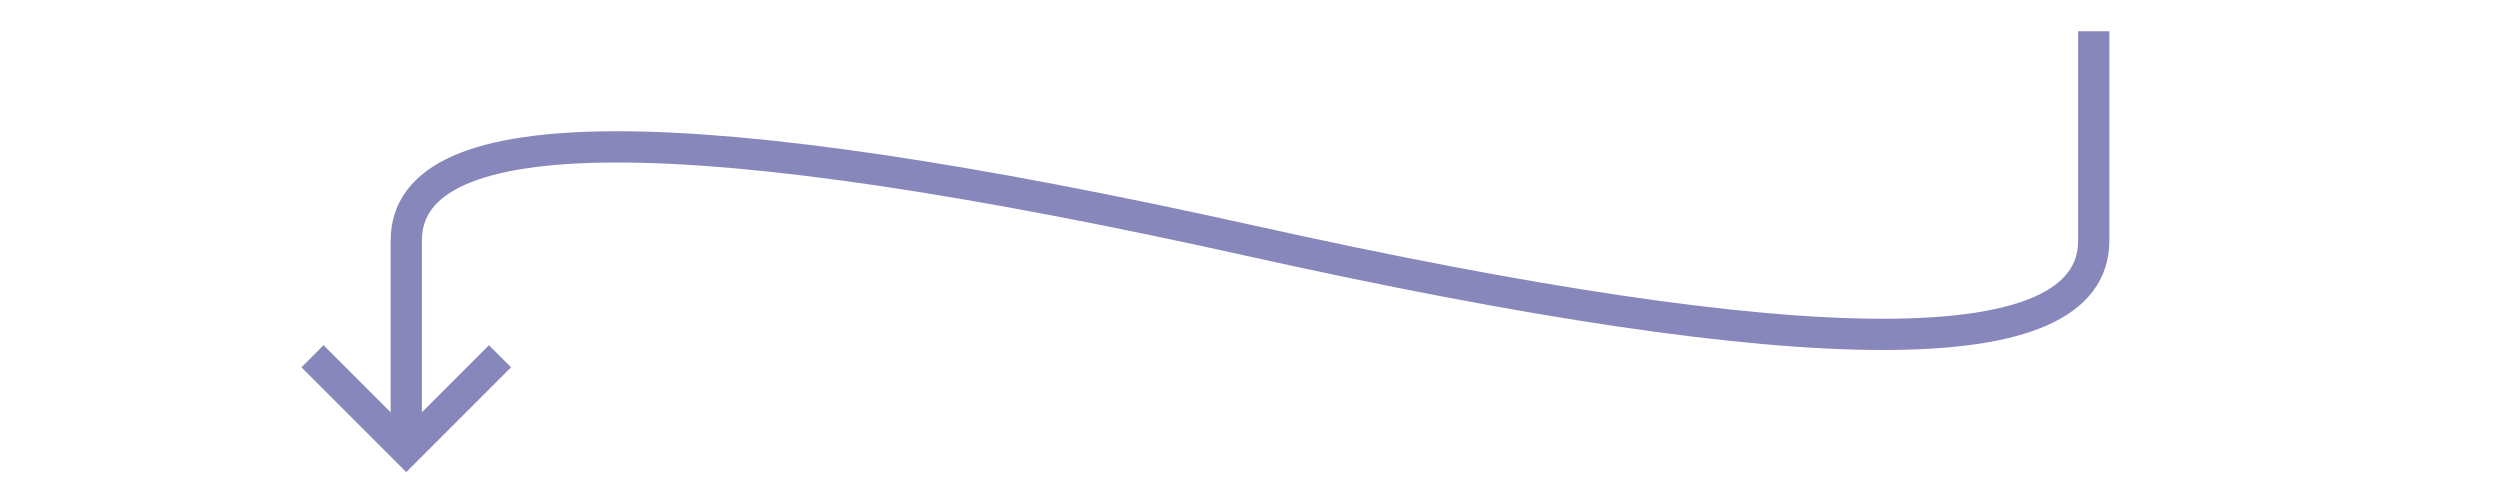 <svg xmlns="http://www.w3.org/2000/svg" viewBox="0 0 80 15.4">
    <g id="arrow-left-down">
        <path stroke="#8787bb" fill="none" d="M67,7.7,67,1Z Q67,13.7,40,7.7 Q13,1.7,13,7.7 M13,14.4,13,7.7Z m-3,-3,3,3,3,-3"/>
    </g>
</svg>